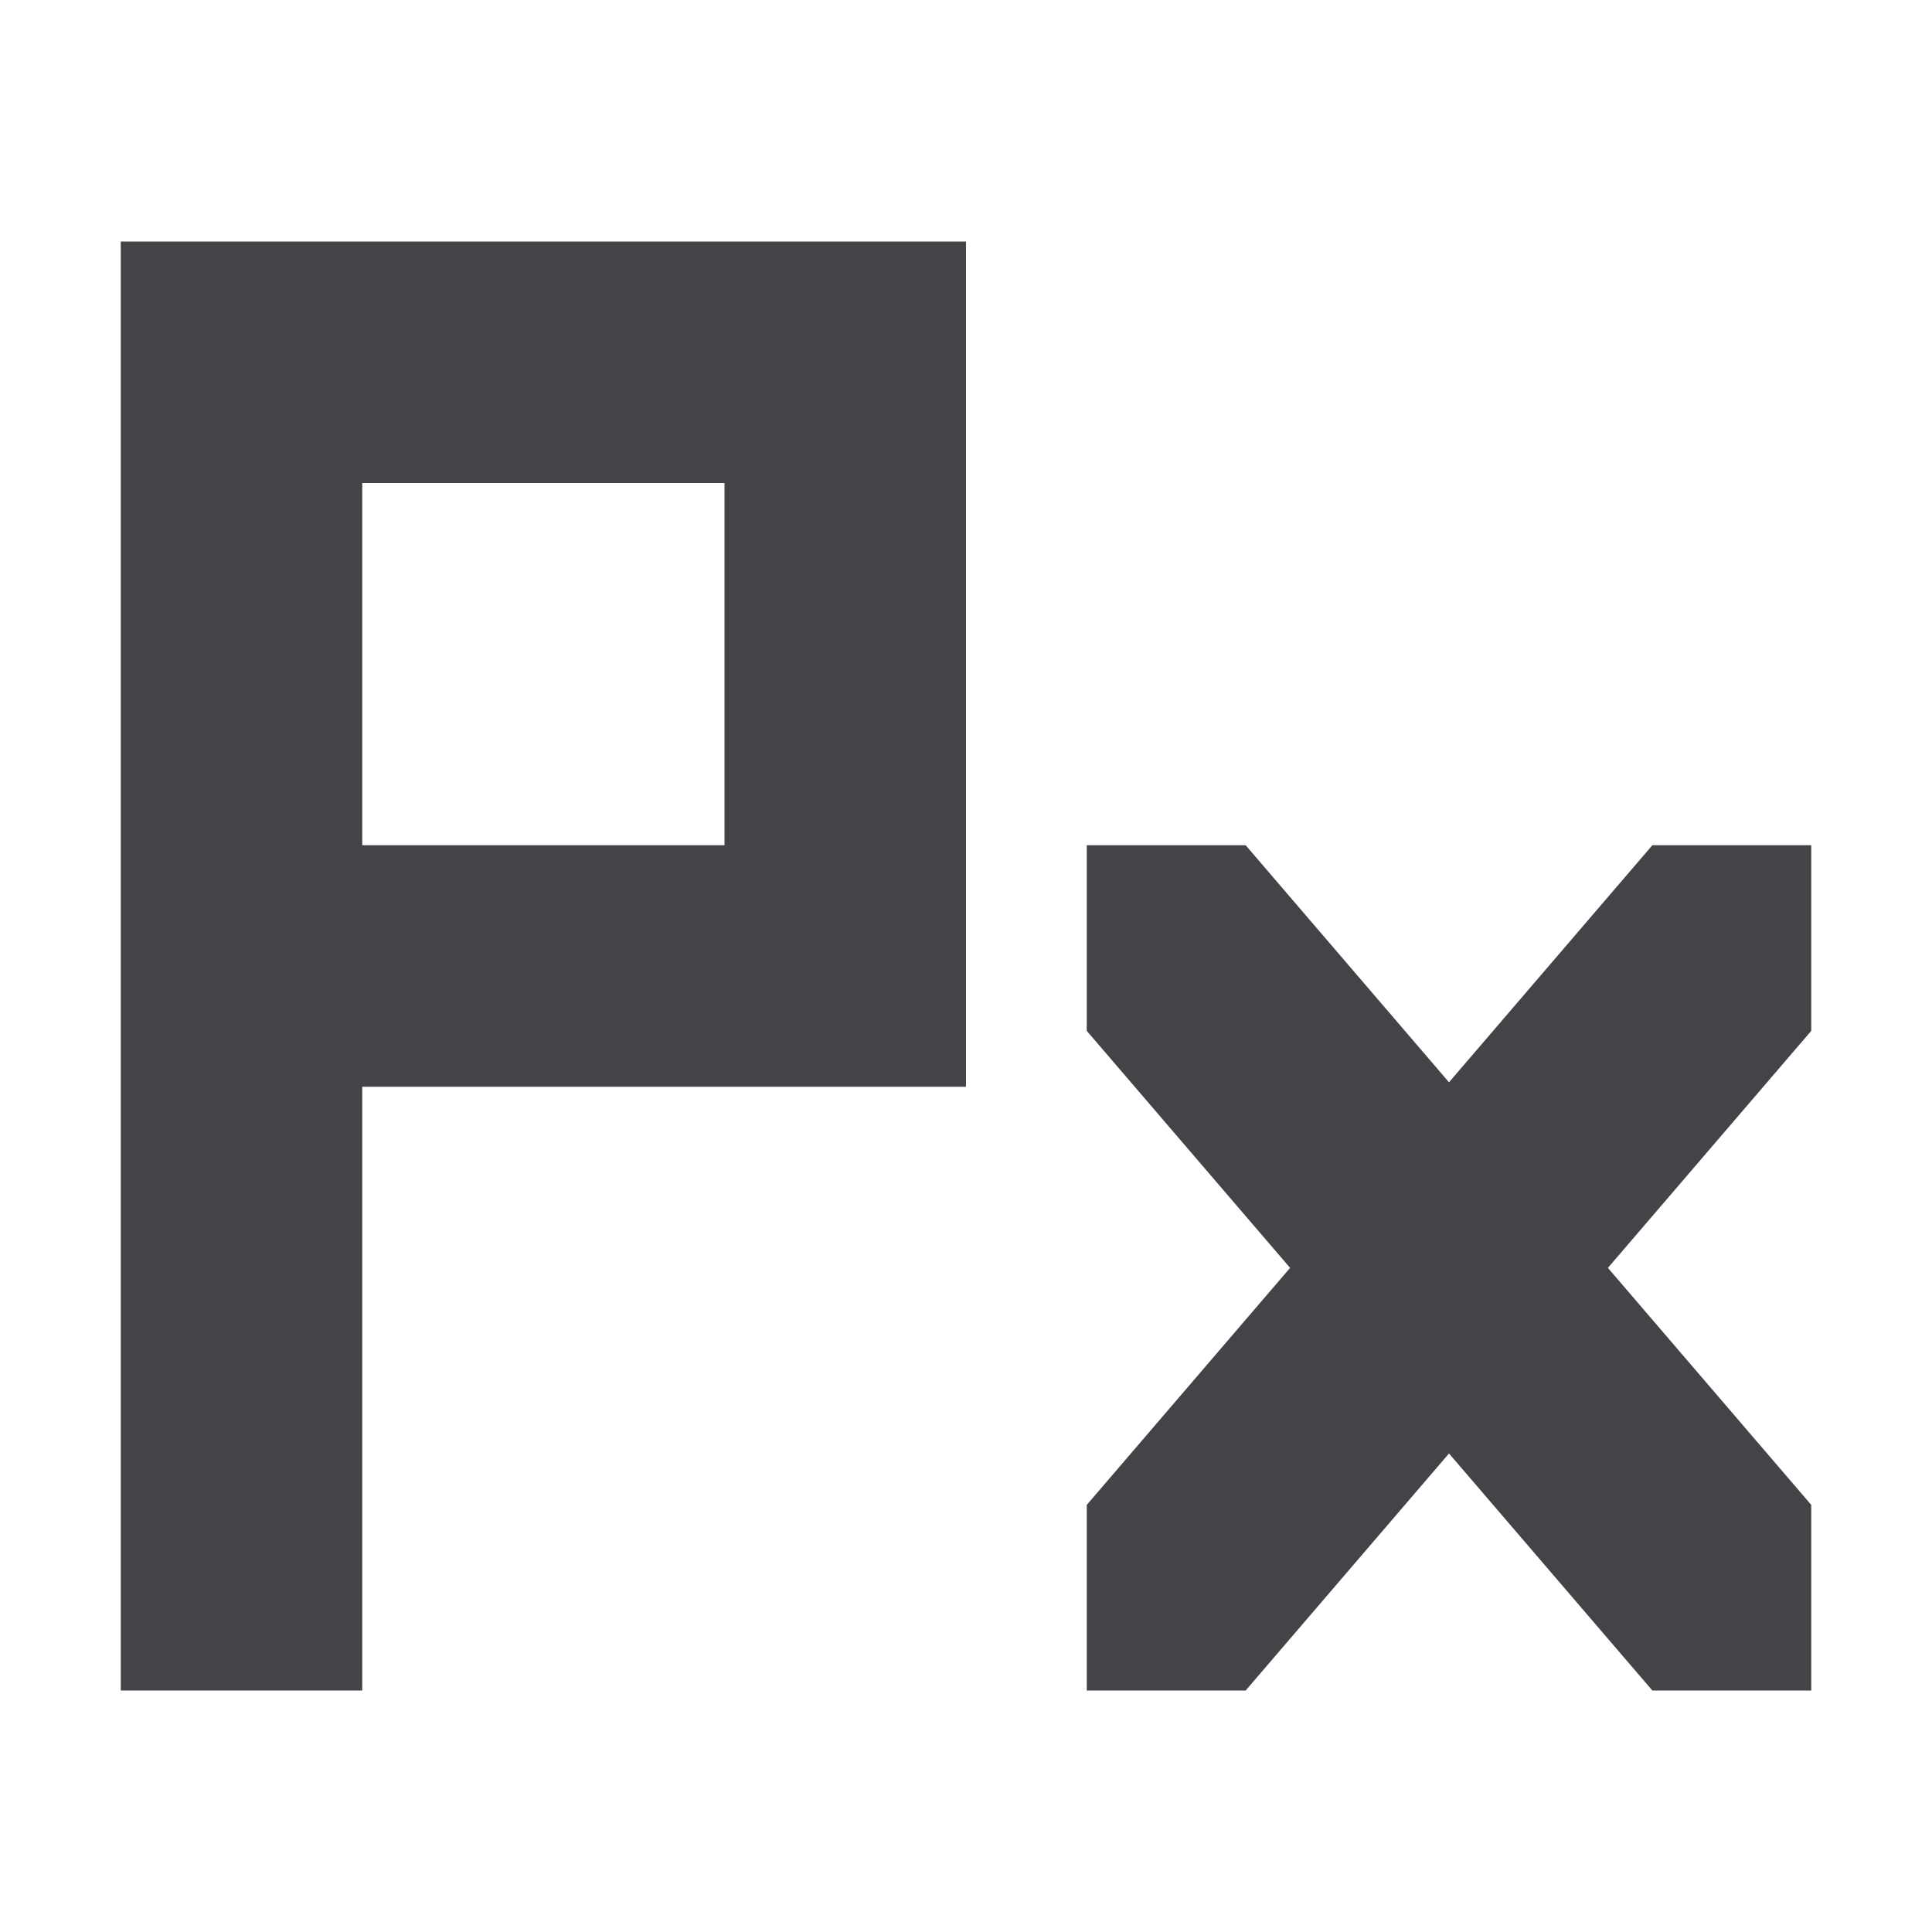 <svg xmlns="http://www.w3.org/2000/svg" width="16" height="16" version="1.1" viewBox="0 0 16 16">
 <defs>
  <style id="current-color-scheme" type="text/css">
   .ColorScheme-Text { color:#424447; } .ColorScheme-Highlight { color:#4285f4; } .ColorScheme-NeutralText { color:#ff9800; } .ColorScheme-PositiveText { color:#4caf50; } .ColorScheme-NegativeText { color:#f44336; }
  </style>
 </defs>
 <path style="fill:currentColor" class="ColorScheme-Text" d="M 1 2 L 1 4 L 1 7 L 1 9 L 1 14 L 3 14 L 3 9 L 8 9 L 8 7 L 8 2 L 3 2 L 1 2 z M 3 4 L 6 4 L 6 7 L 3 7 L 3 4 z M 9 7 L 9 8.537 L 10.684 10.5 L 9 12.463 L 9 14 L 10.316 14 L 12 12.037 L 13.684 14 L 15 14 L 15 12.463 L 13.316 10.5 L 15 8.537 L 15 7 L 13.684 7 L 12 8.963 L 10.316 7 L 9 7 z"/>
</svg>
